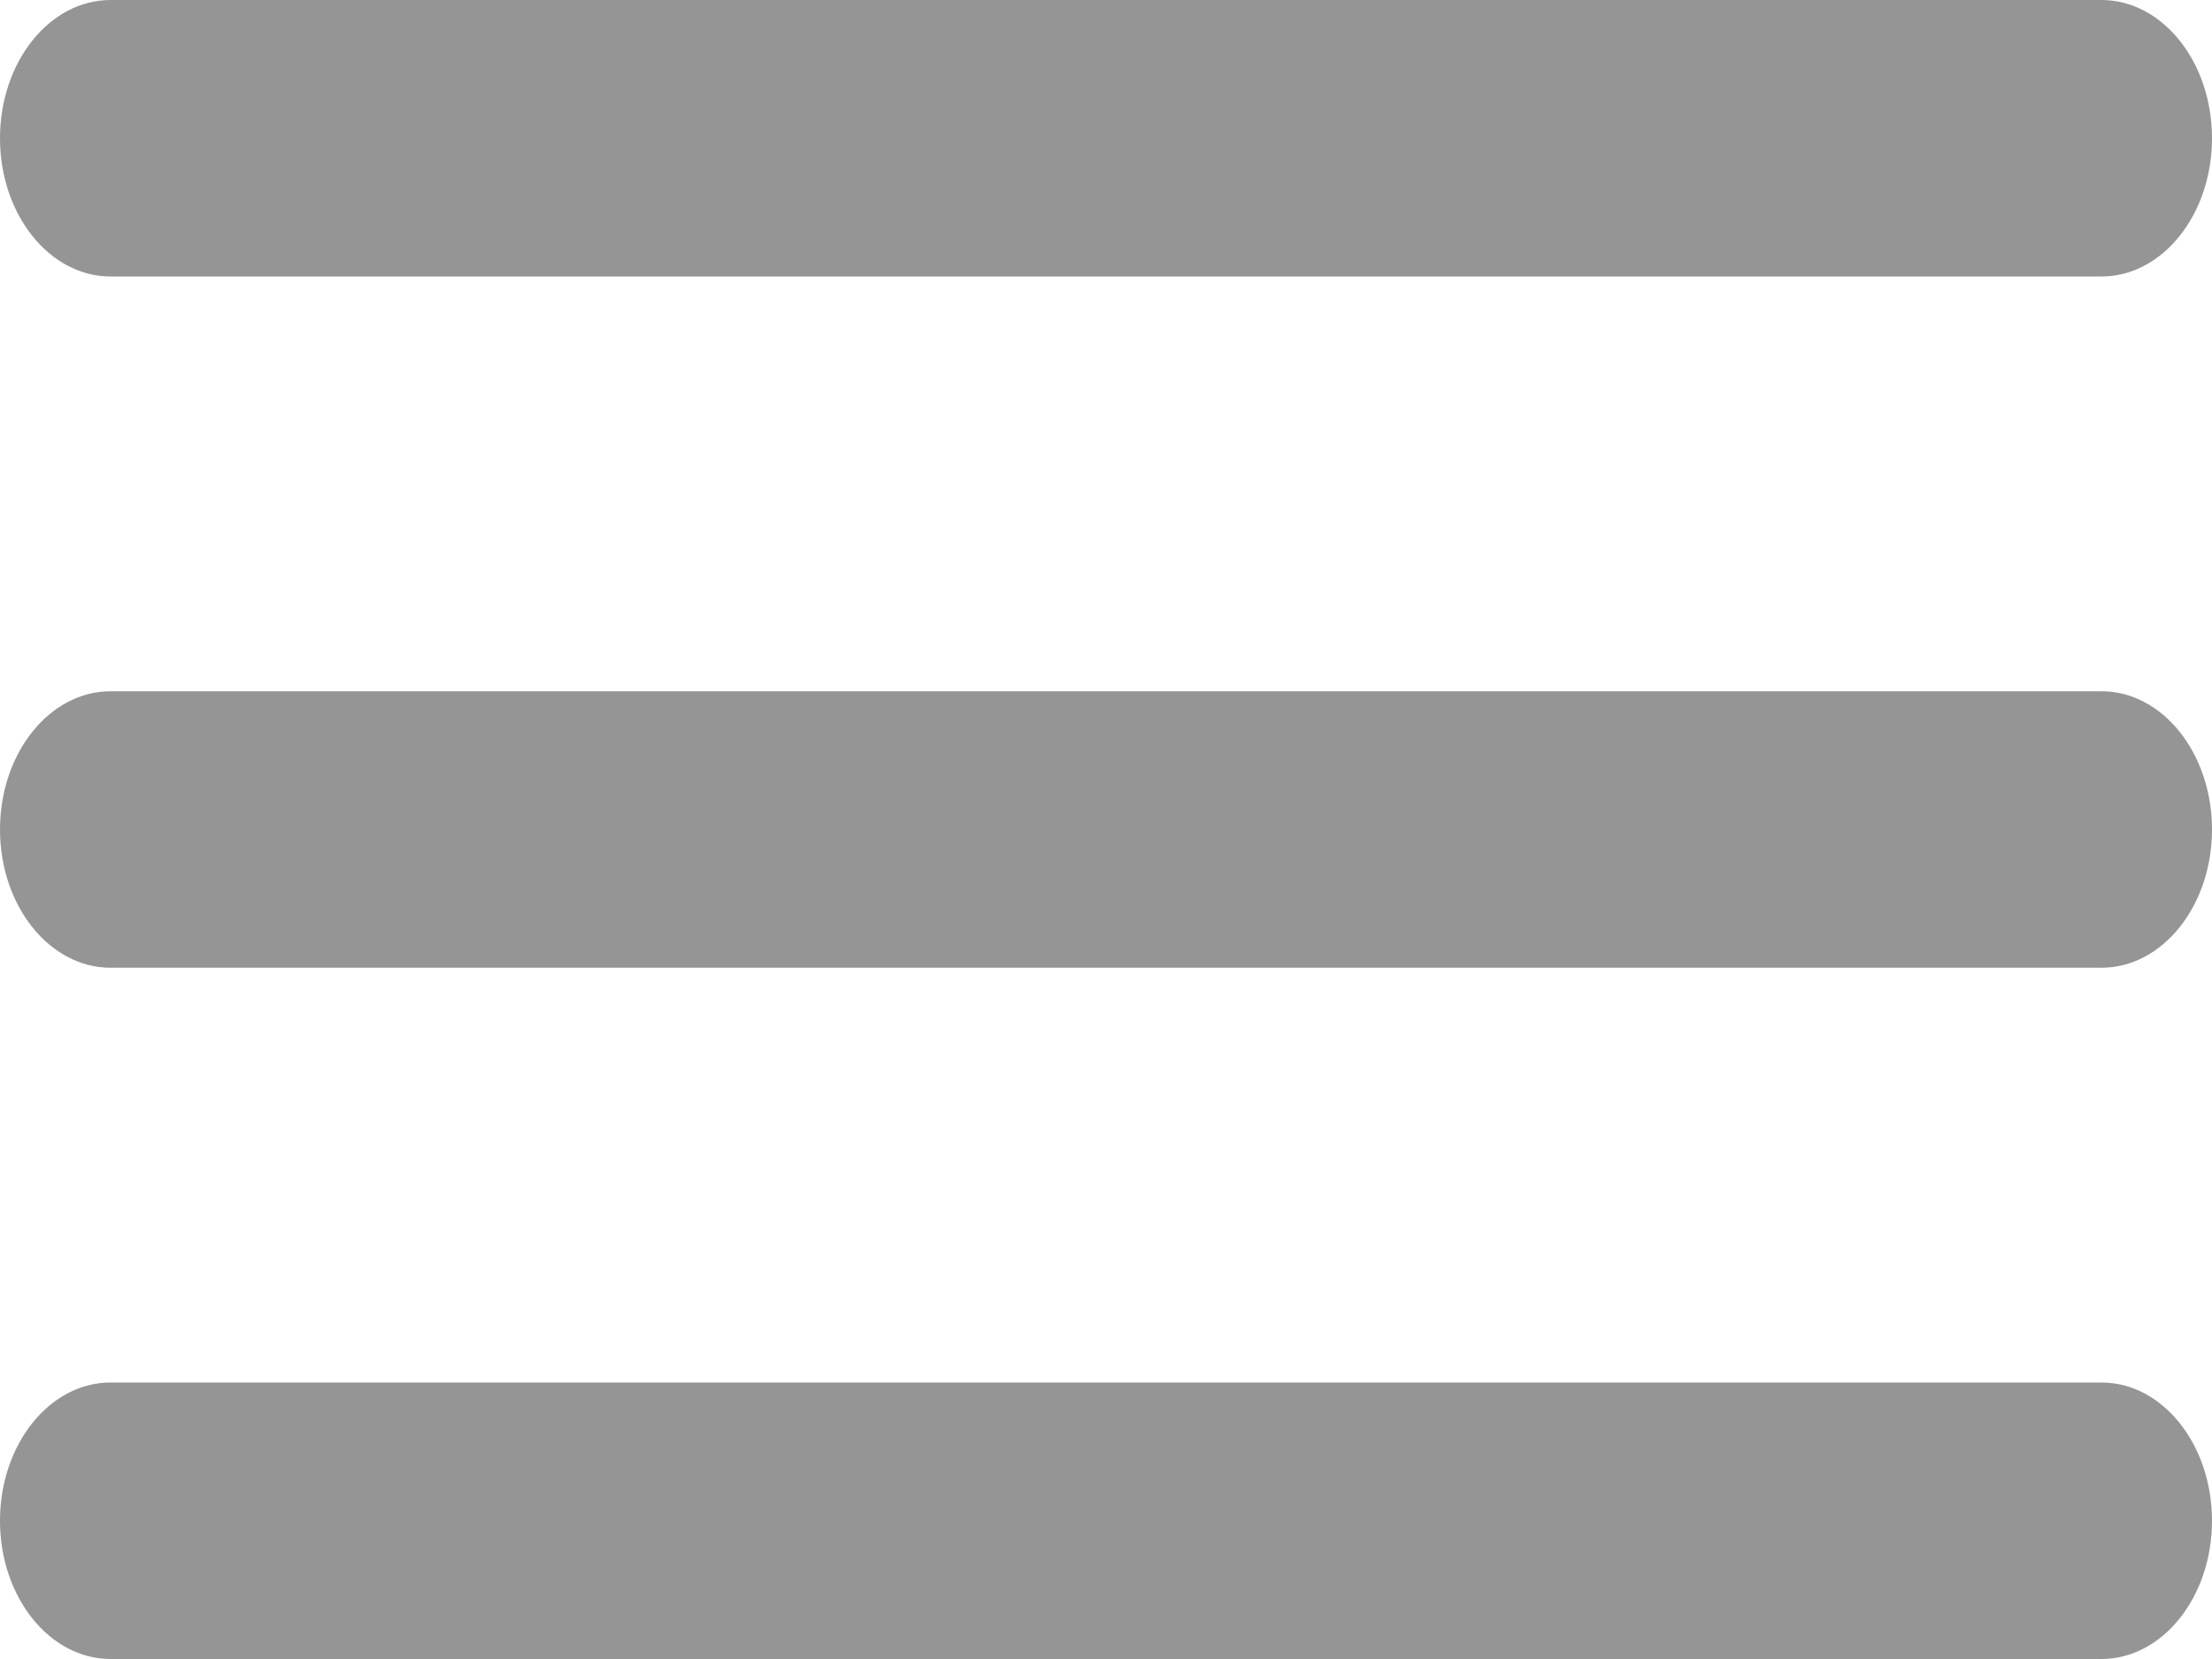 <svg xmlns="http://www.w3.org/2000/svg" width="16" height="12">
    <path fill="#959595" fill-rule="evenodd" d="M15.2 7H.8C.358 7 0 6.552 0 6s.358-1 .8-1h14.4c.442 0 .8.448.8 1s-.358 1-.8 1zm0-5H.8C.358 2 0 1.552 0 1s.358-1 .8-1h14.4c.442 0 .8.448.8 1s-.358 1-.8 1zM.8 10h14.4c.442 0 .8.448.8 1s-.358 1-.8 1H.8c-.442 0-.8-.448-.8-1s.358-1 .8-1z"/>
</svg>

